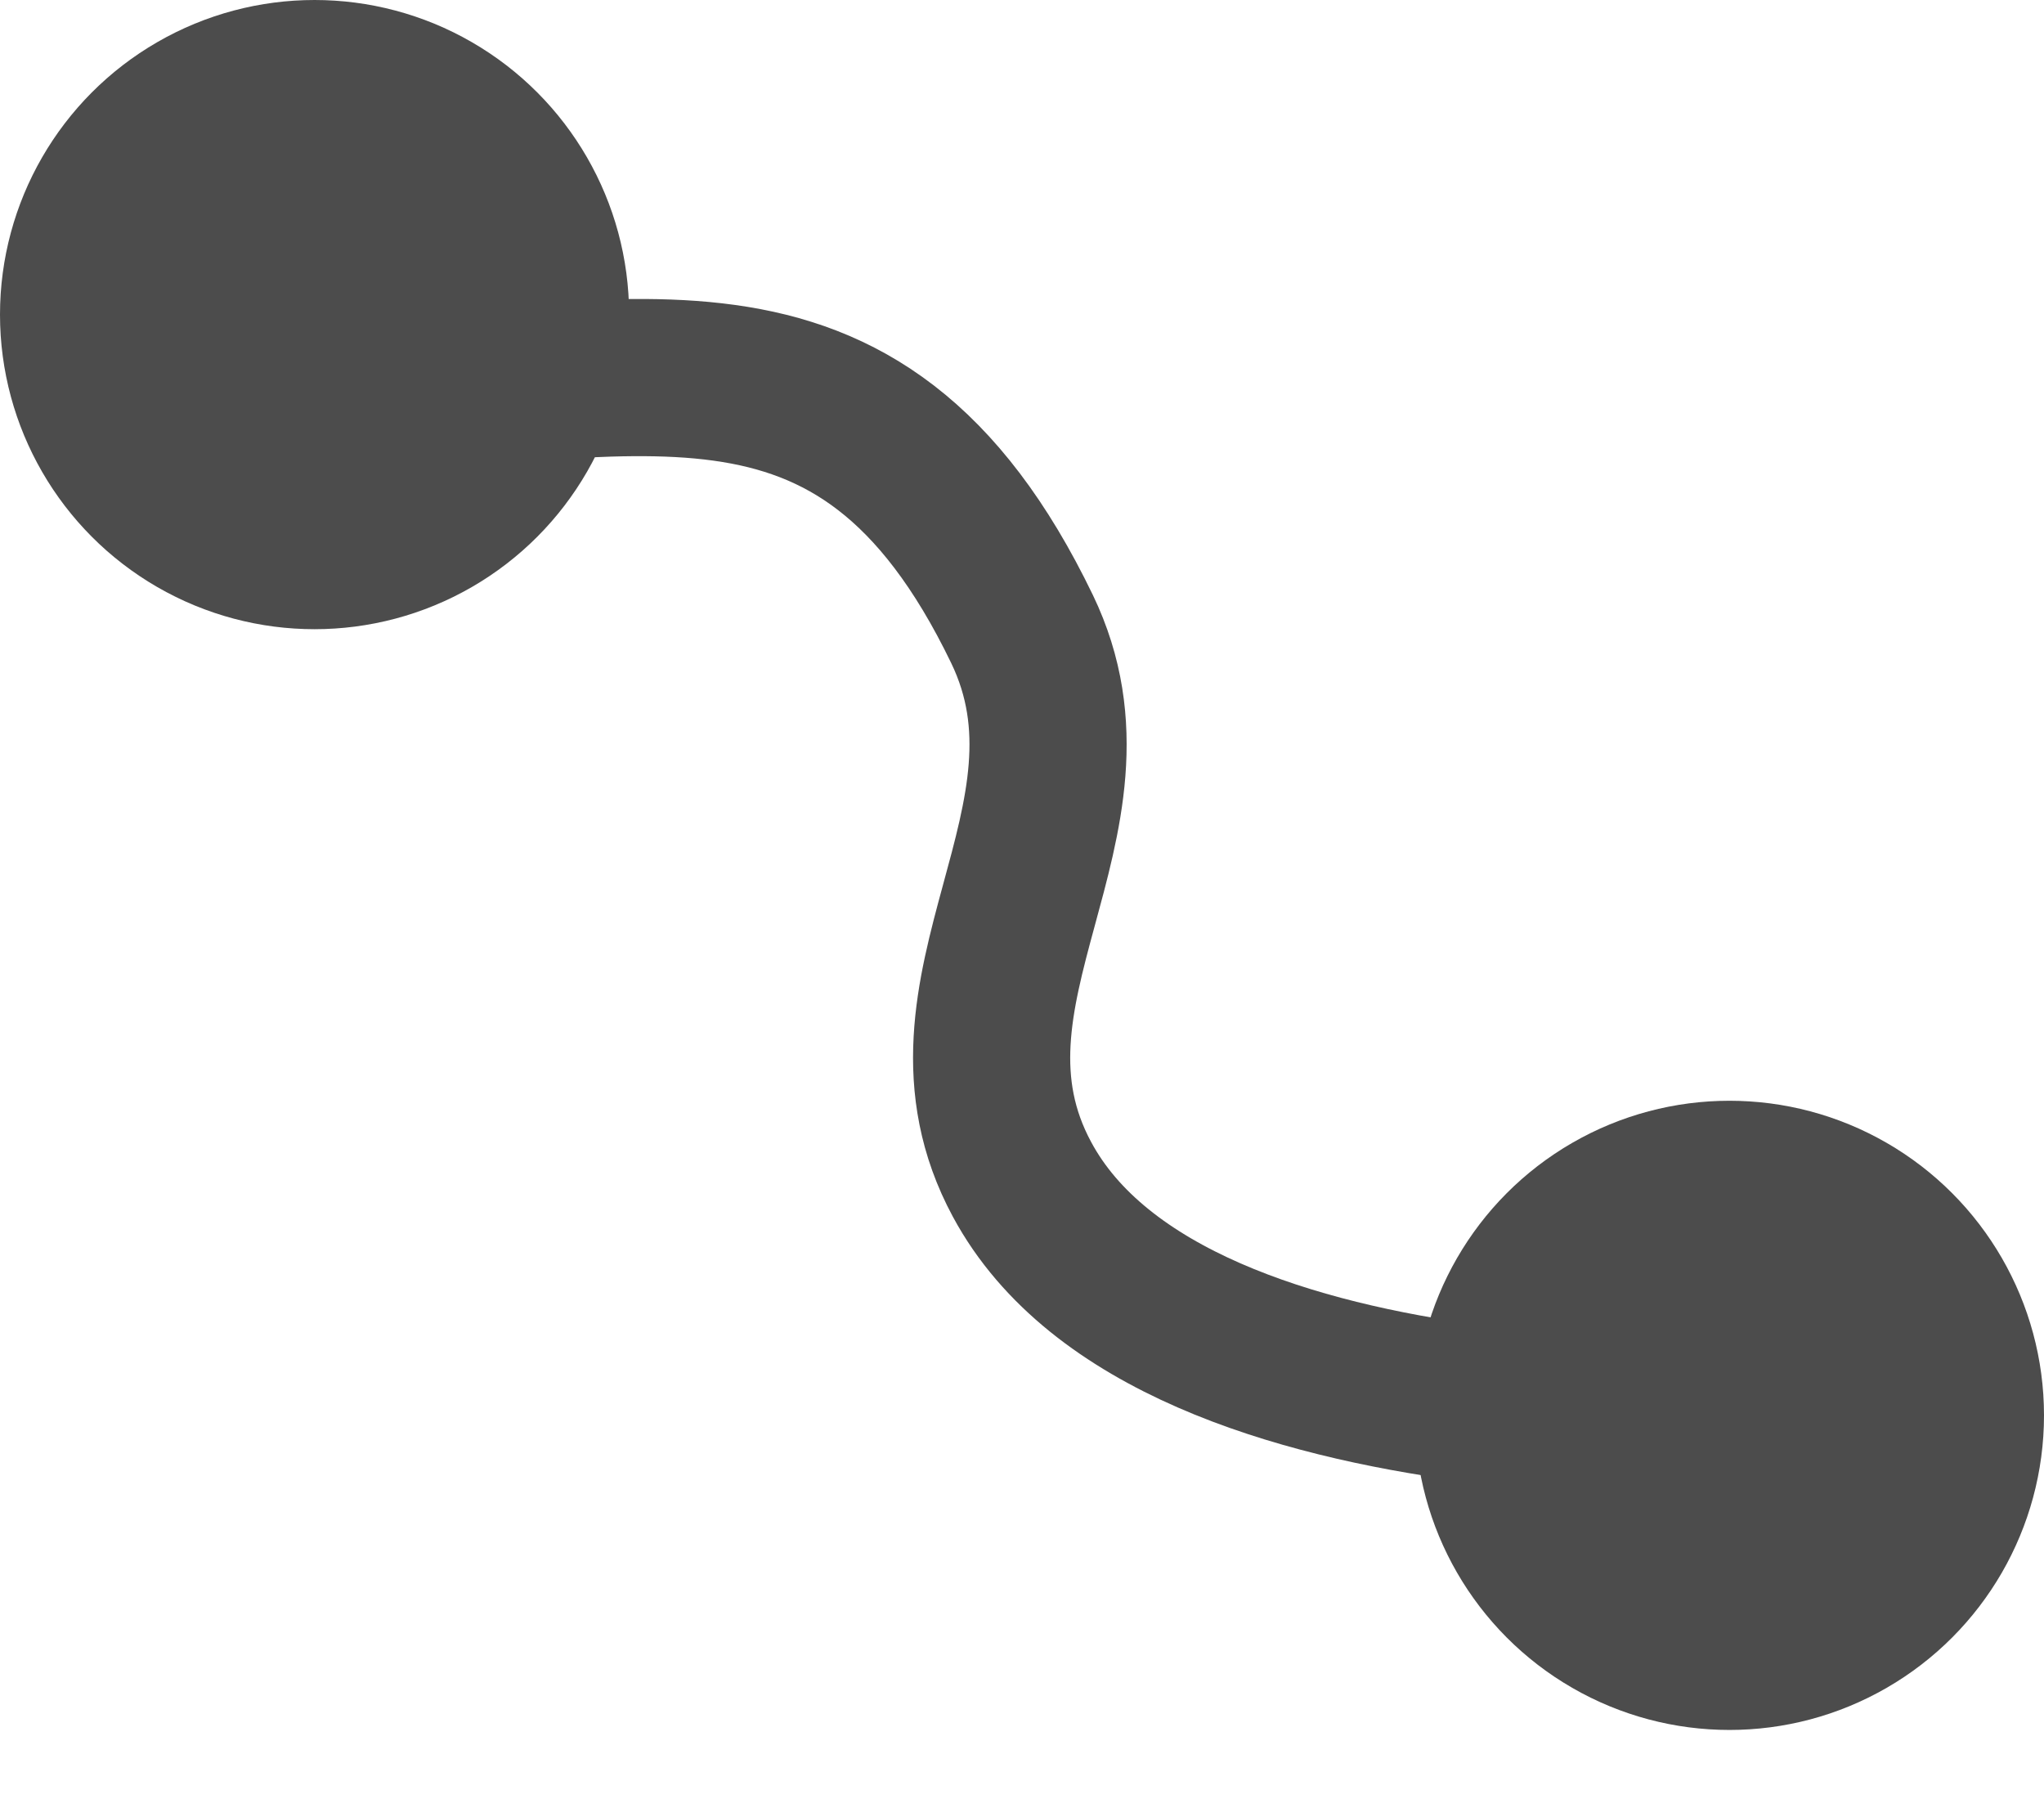 <svg width="9" height="8" viewBox="0 0 9 8" fill="none" xmlns="http://www.w3.org/2000/svg">
<g opacity="0.7">
<path d="M1.385 1.731C2.769 1.731 3.773 1.263 4.5 2.769C4.911 3.621 4.051 4.359 4.5 5.192C5.169 6.435 7.962 6.231 7.962 6.231" stroke="black" stroke-width="0.692"/>
<circle cx="7.615" cy="6.231" r="1.385" fill="black"/>
<circle cx="1.385" cy="1.385" r="1.385" fill="black"/>
</g>
</svg>
